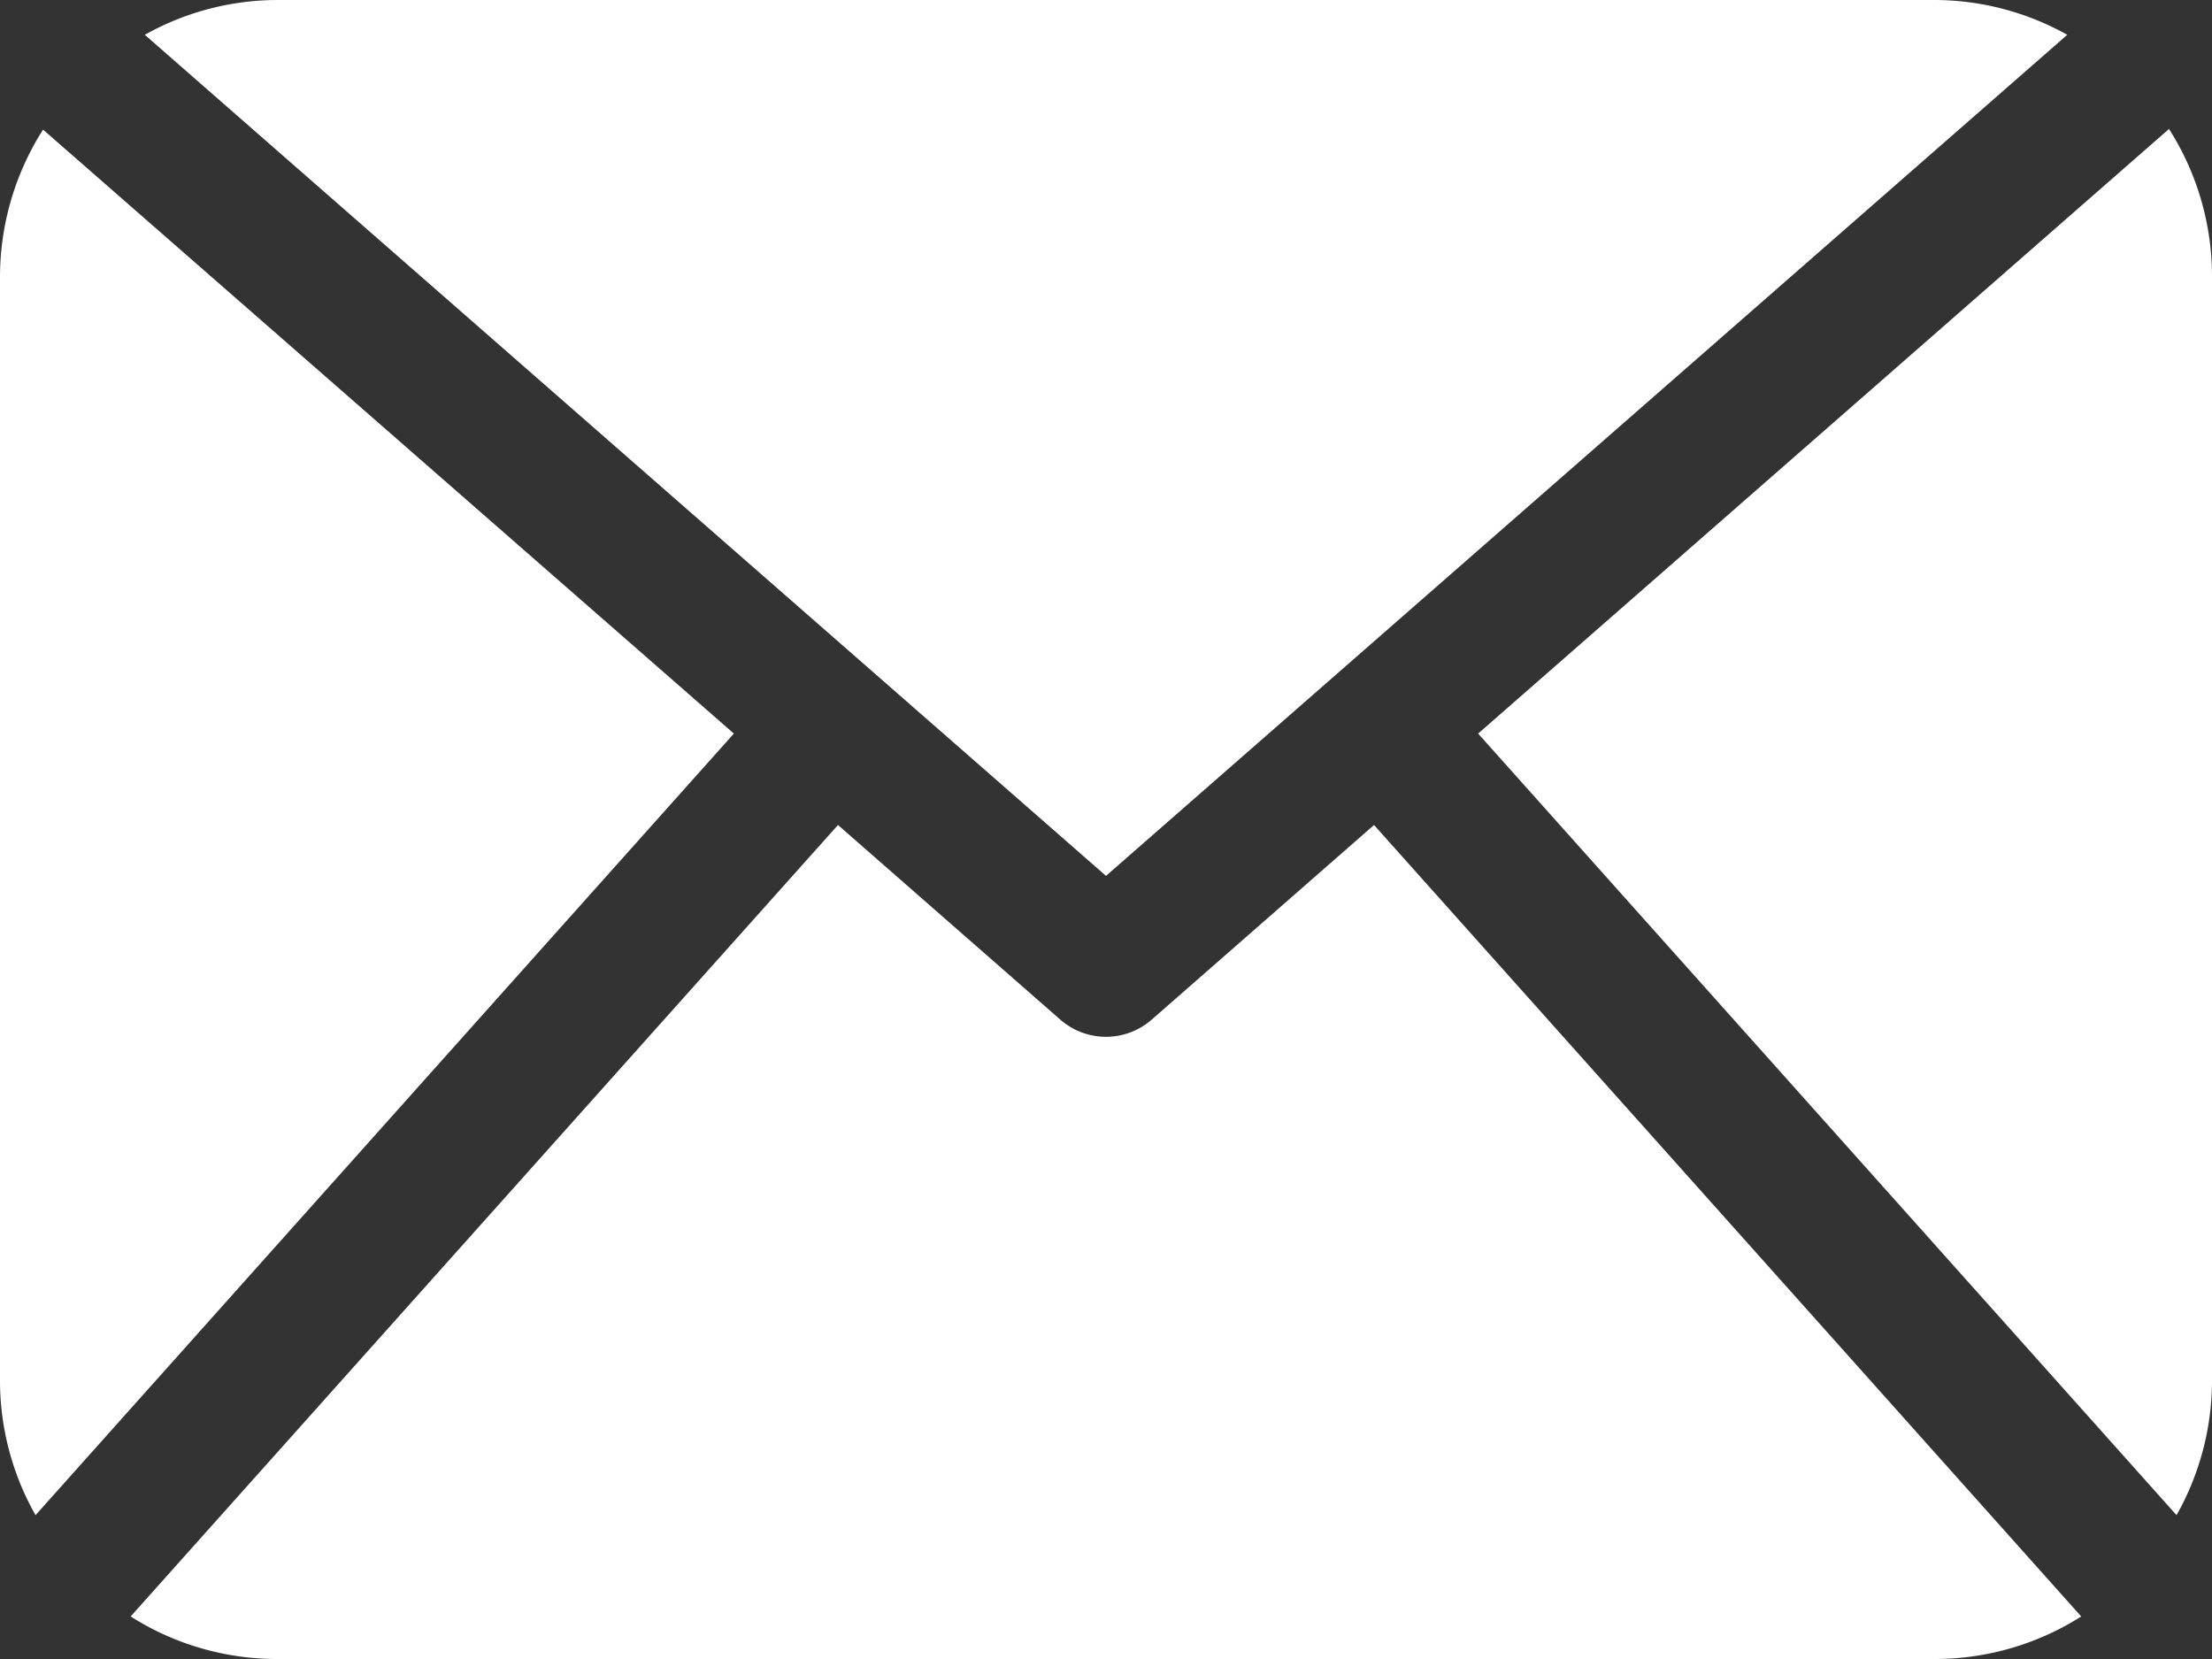 <svg xmlns="http://www.w3.org/2000/svg" viewBox="0 0 30 22.5">
  <rect x="0" y="0" width="30" height="22.5" fill="#333333" stroke="none"/>
  <defs>
    <style>
      .cls-1 {
        fill: #fff;
      }
    </style>
  </defs>
  <path id="パス_4" data-name="パス 4" class="cls-1" d="M30,79.4a3.717,3.717,0,0,1-.481,1.8l-9.472-10.6,9.37-8.2A3.722,3.722,0,0,1,30,64.4v15Zm-15-6.87L28.037,61.123a3.7,3.7,0,0,0-1.787-.472H3.75a3.69,3.69,0,0,0-1.786.472Zm3.635-.69-3.018,2.642a.941.941,0,0,1-1.234,0l-3.018-2.642L1.772,82.574a3.7,3.7,0,0,0,1.977.577h22.5a3.7,3.7,0,0,0,1.977-.577ZM.584,62.409A3.723,3.723,0,0,0,0,64.4v15a3.7,3.7,0,0,0,.482,1.8L9.953,70.6Z" transform="translate(0 -60.651)"/>
</svg>

